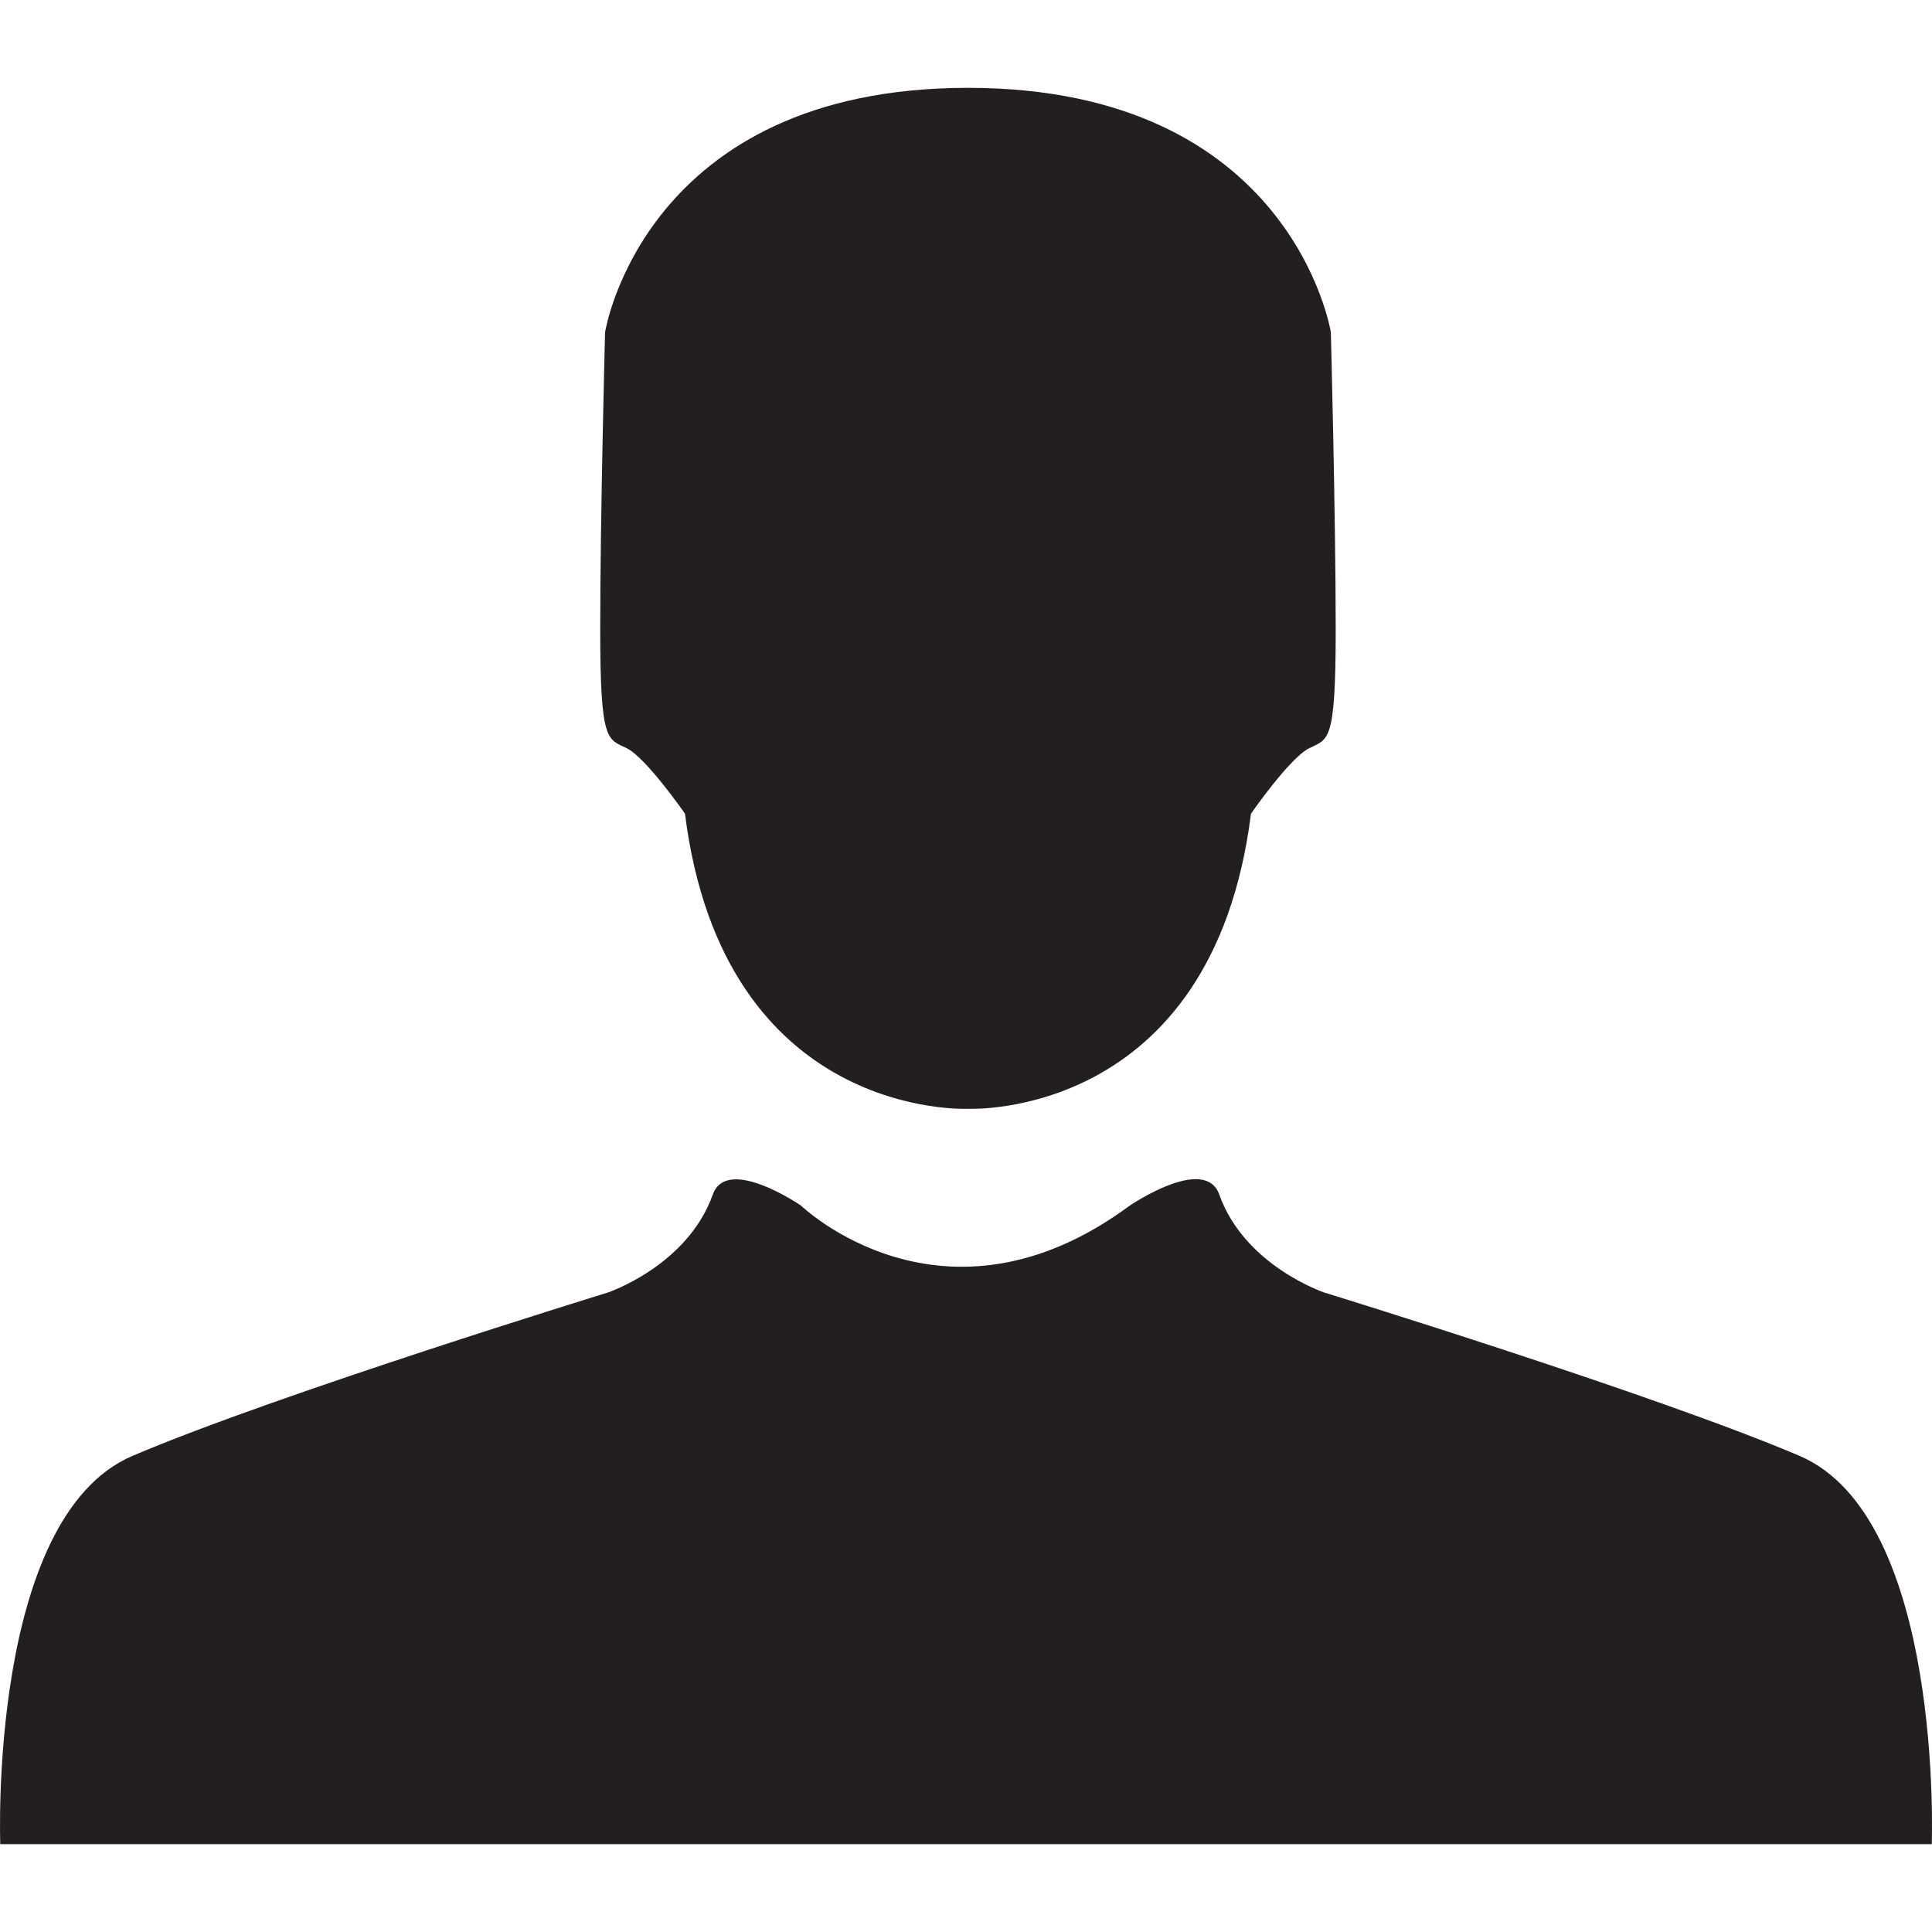 <?xml version="1.0" encoding="utf-8"?>
<!-- Generator: Adobe Illustrator 16.0.0, SVG Export Plug-In . SVG Version: 6.00 Build 0)  -->
<!DOCTYPE svg PUBLIC "-//W3C//DTD SVG 1.0//EN" "http://www.w3.org/TR/2001/REC-SVG-20010904/DTD/svg10.dtd">
<svg version="1.0" id="Layer_1" xmlns="http://www.w3.org/2000/svg" xmlns:xlink="http://www.w3.org/1999/xlink" x="0px" y="0px"
	 width="64px" height="64px" viewBox="0 0 64 64" style="enable-background:new 0 0 64 64;" xml:space="preserve">
<g>
	<path style="fill:#231F20;" d="M20.766,24.788c0.643,0.32,1.924,2.164,1.924,2.164c1.281,10.169,9.366,9.778,9.377,9.778
		c0.008,0,8.093,0.392,9.374-9.778c0,0,1.281-1.844,1.924-2.164c0.641-0.319,0.882-0.16,0.882-3.927
		c0-3.768-0.161-9.857-0.161-9.857S42.804,2.91,32.066,2.91h-0.002c-10.738,0-12.02,8.094-12.02,8.094s-0.161,6.09-0.161,9.857
		C19.884,24.628,20.123,24.469,20.766,24.788z"/>
	<path style="fill:#231F20;" d="M59.609,48.226c-4.794-2.042-15.732-5.406-15.732-5.406s-2.645-0.882-3.486-3.246
		c-0.474-1.337-2.967,0.364-2.967,0.364c-6.167,4.556-10.889,0-10.889,0s-2.453-1.688-2.924-0.364
		c-0.842,2.364-3.486,3.246-3.486,3.246S9.186,46.184,4.393,48.226C-0.402,50.271,0.009,61.09,0.009,61.09h31.967h0.049h31.967
		C63.991,61.09,64.402,50.271,59.609,48.226z"/>
</g>
</svg>
